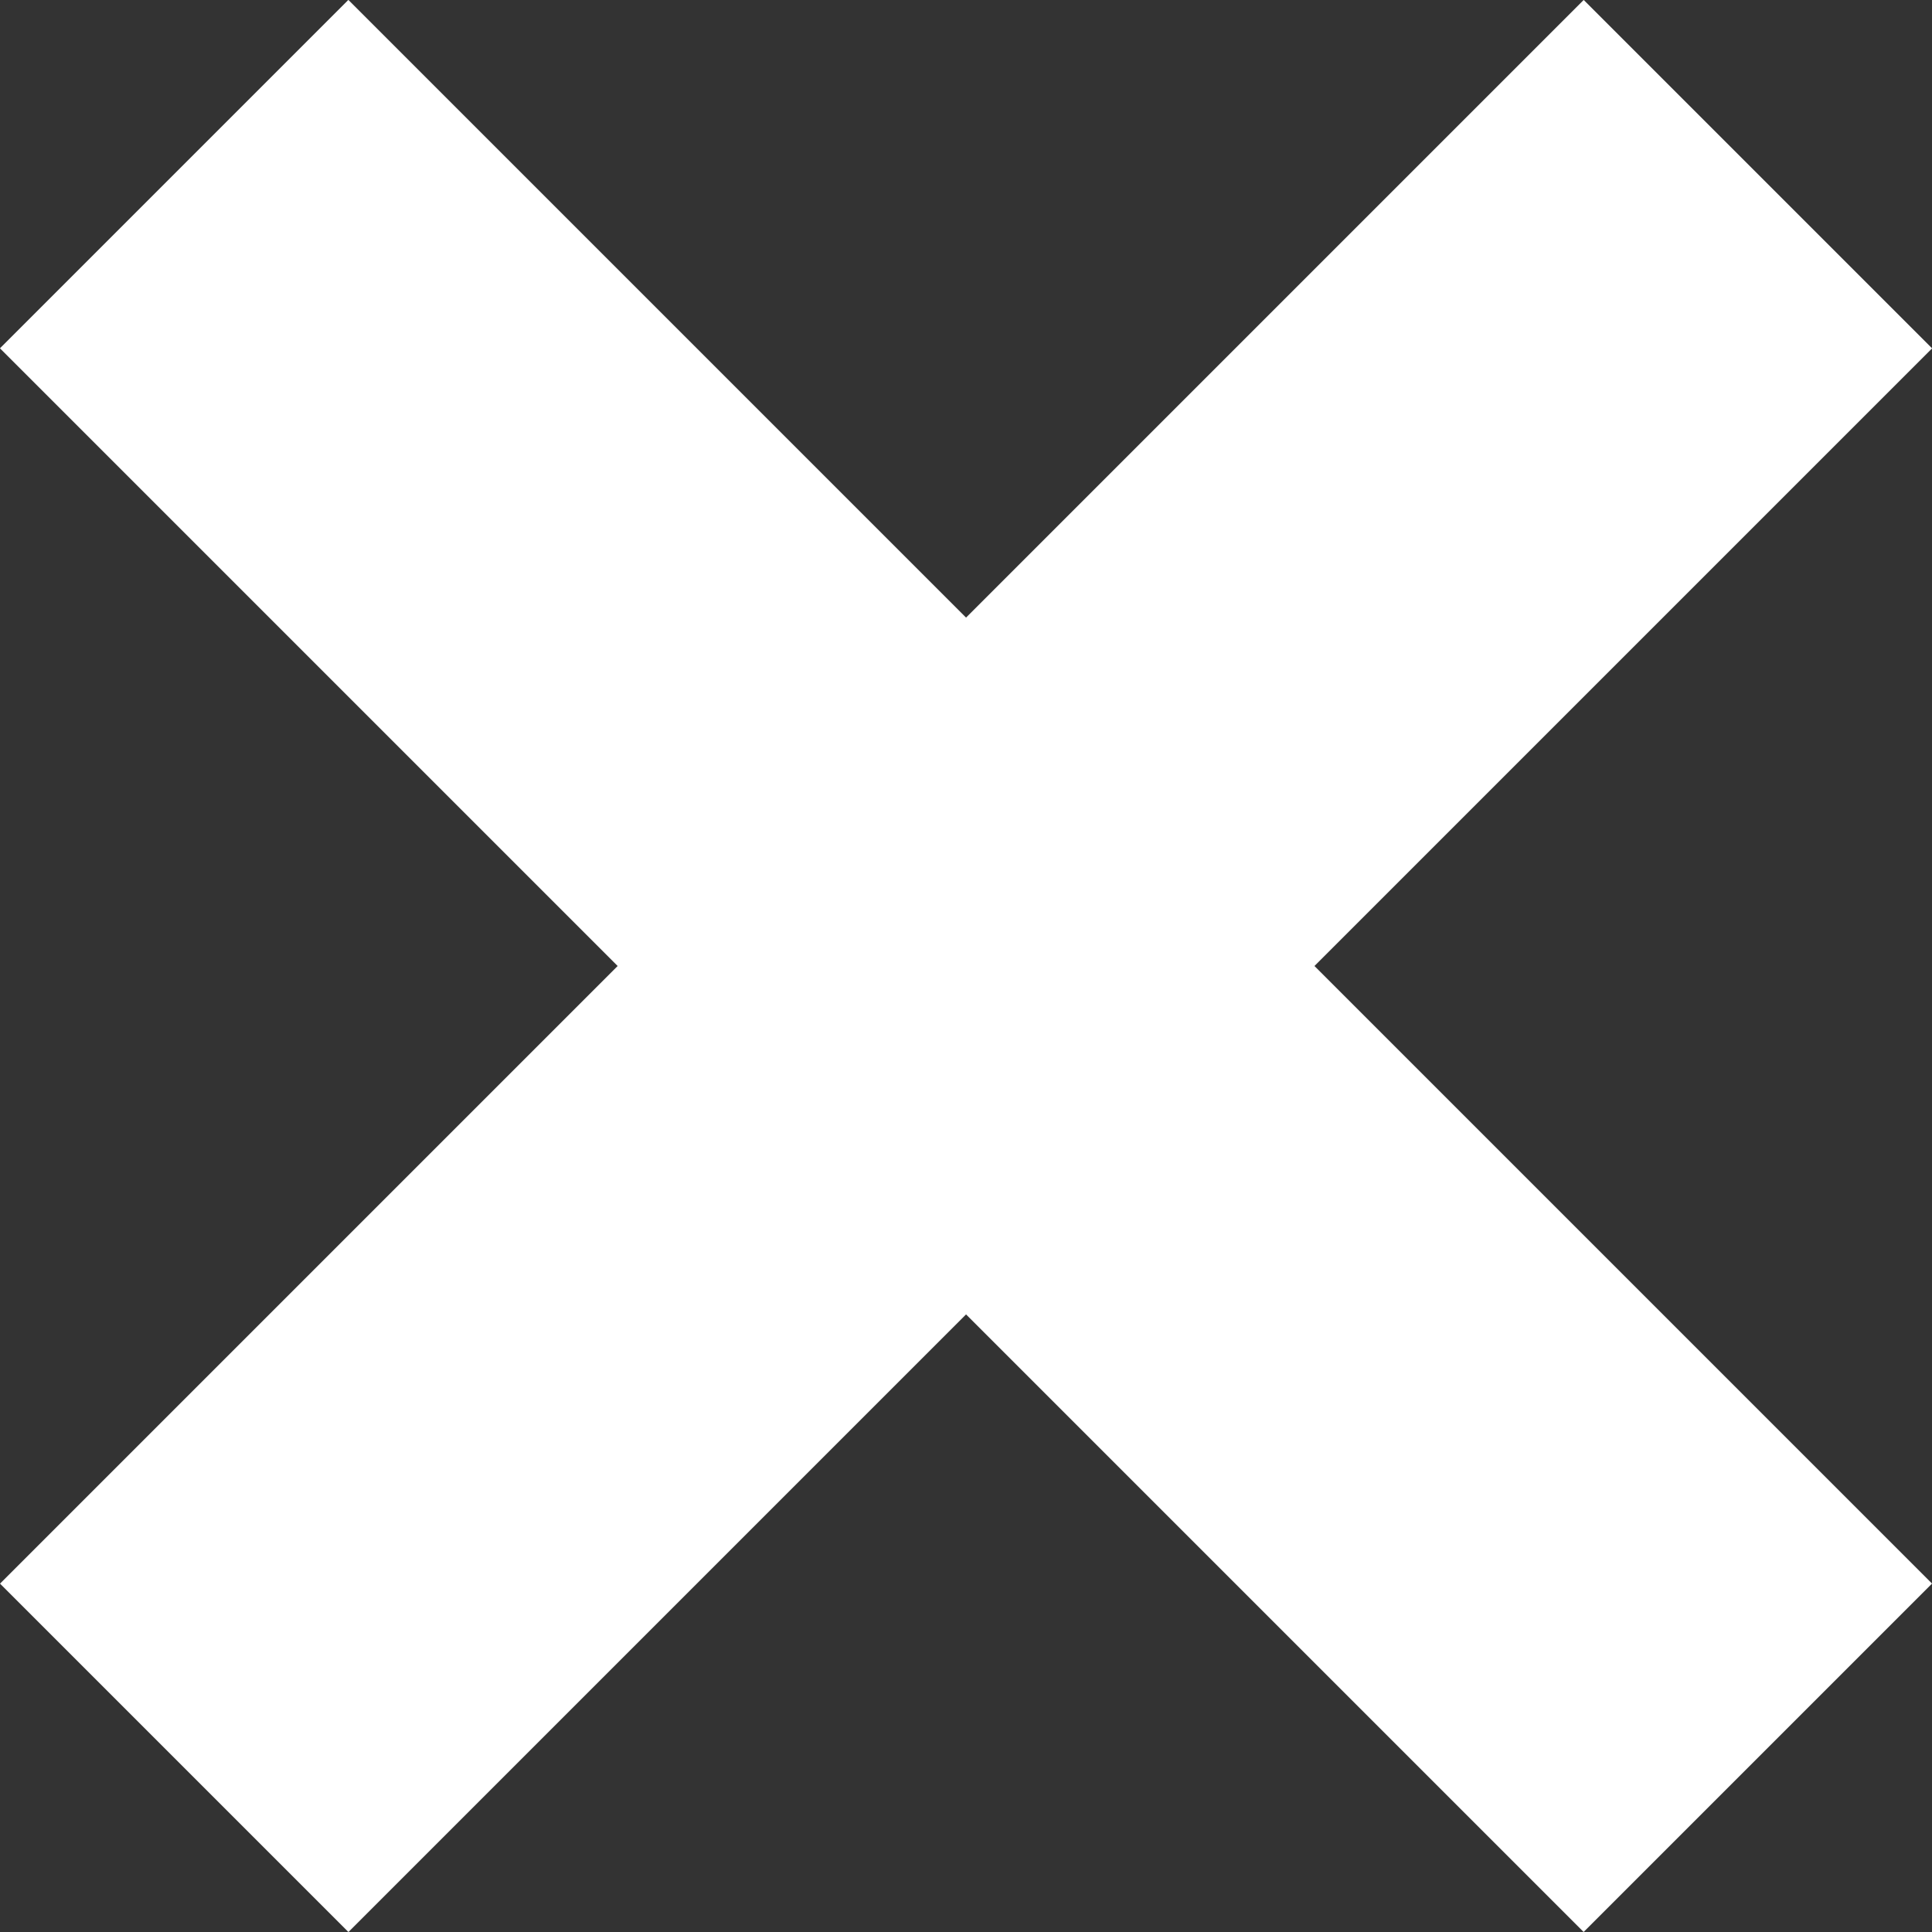 <svg id="Layer_1" data-name="Layer 1" xmlns="http://www.w3.org/2000/svg" viewBox="0 0 32.78 32.78"><rect x="0" y="0" width="32.78" height="32.78" fill="#333333" stroke="none"/><defs><style>.cls-1{fill:#fff;}</style></defs><rect class="cls-1" x="-2.61" y="12.21" width="38" height="8.36" transform="translate(16.39 -6.79) rotate(45)"/><rect class="cls-1" x="-2.61" y="12.21" width="38" height="8.36" transform="translate(39.57 16.39) rotate(135)"/></svg>